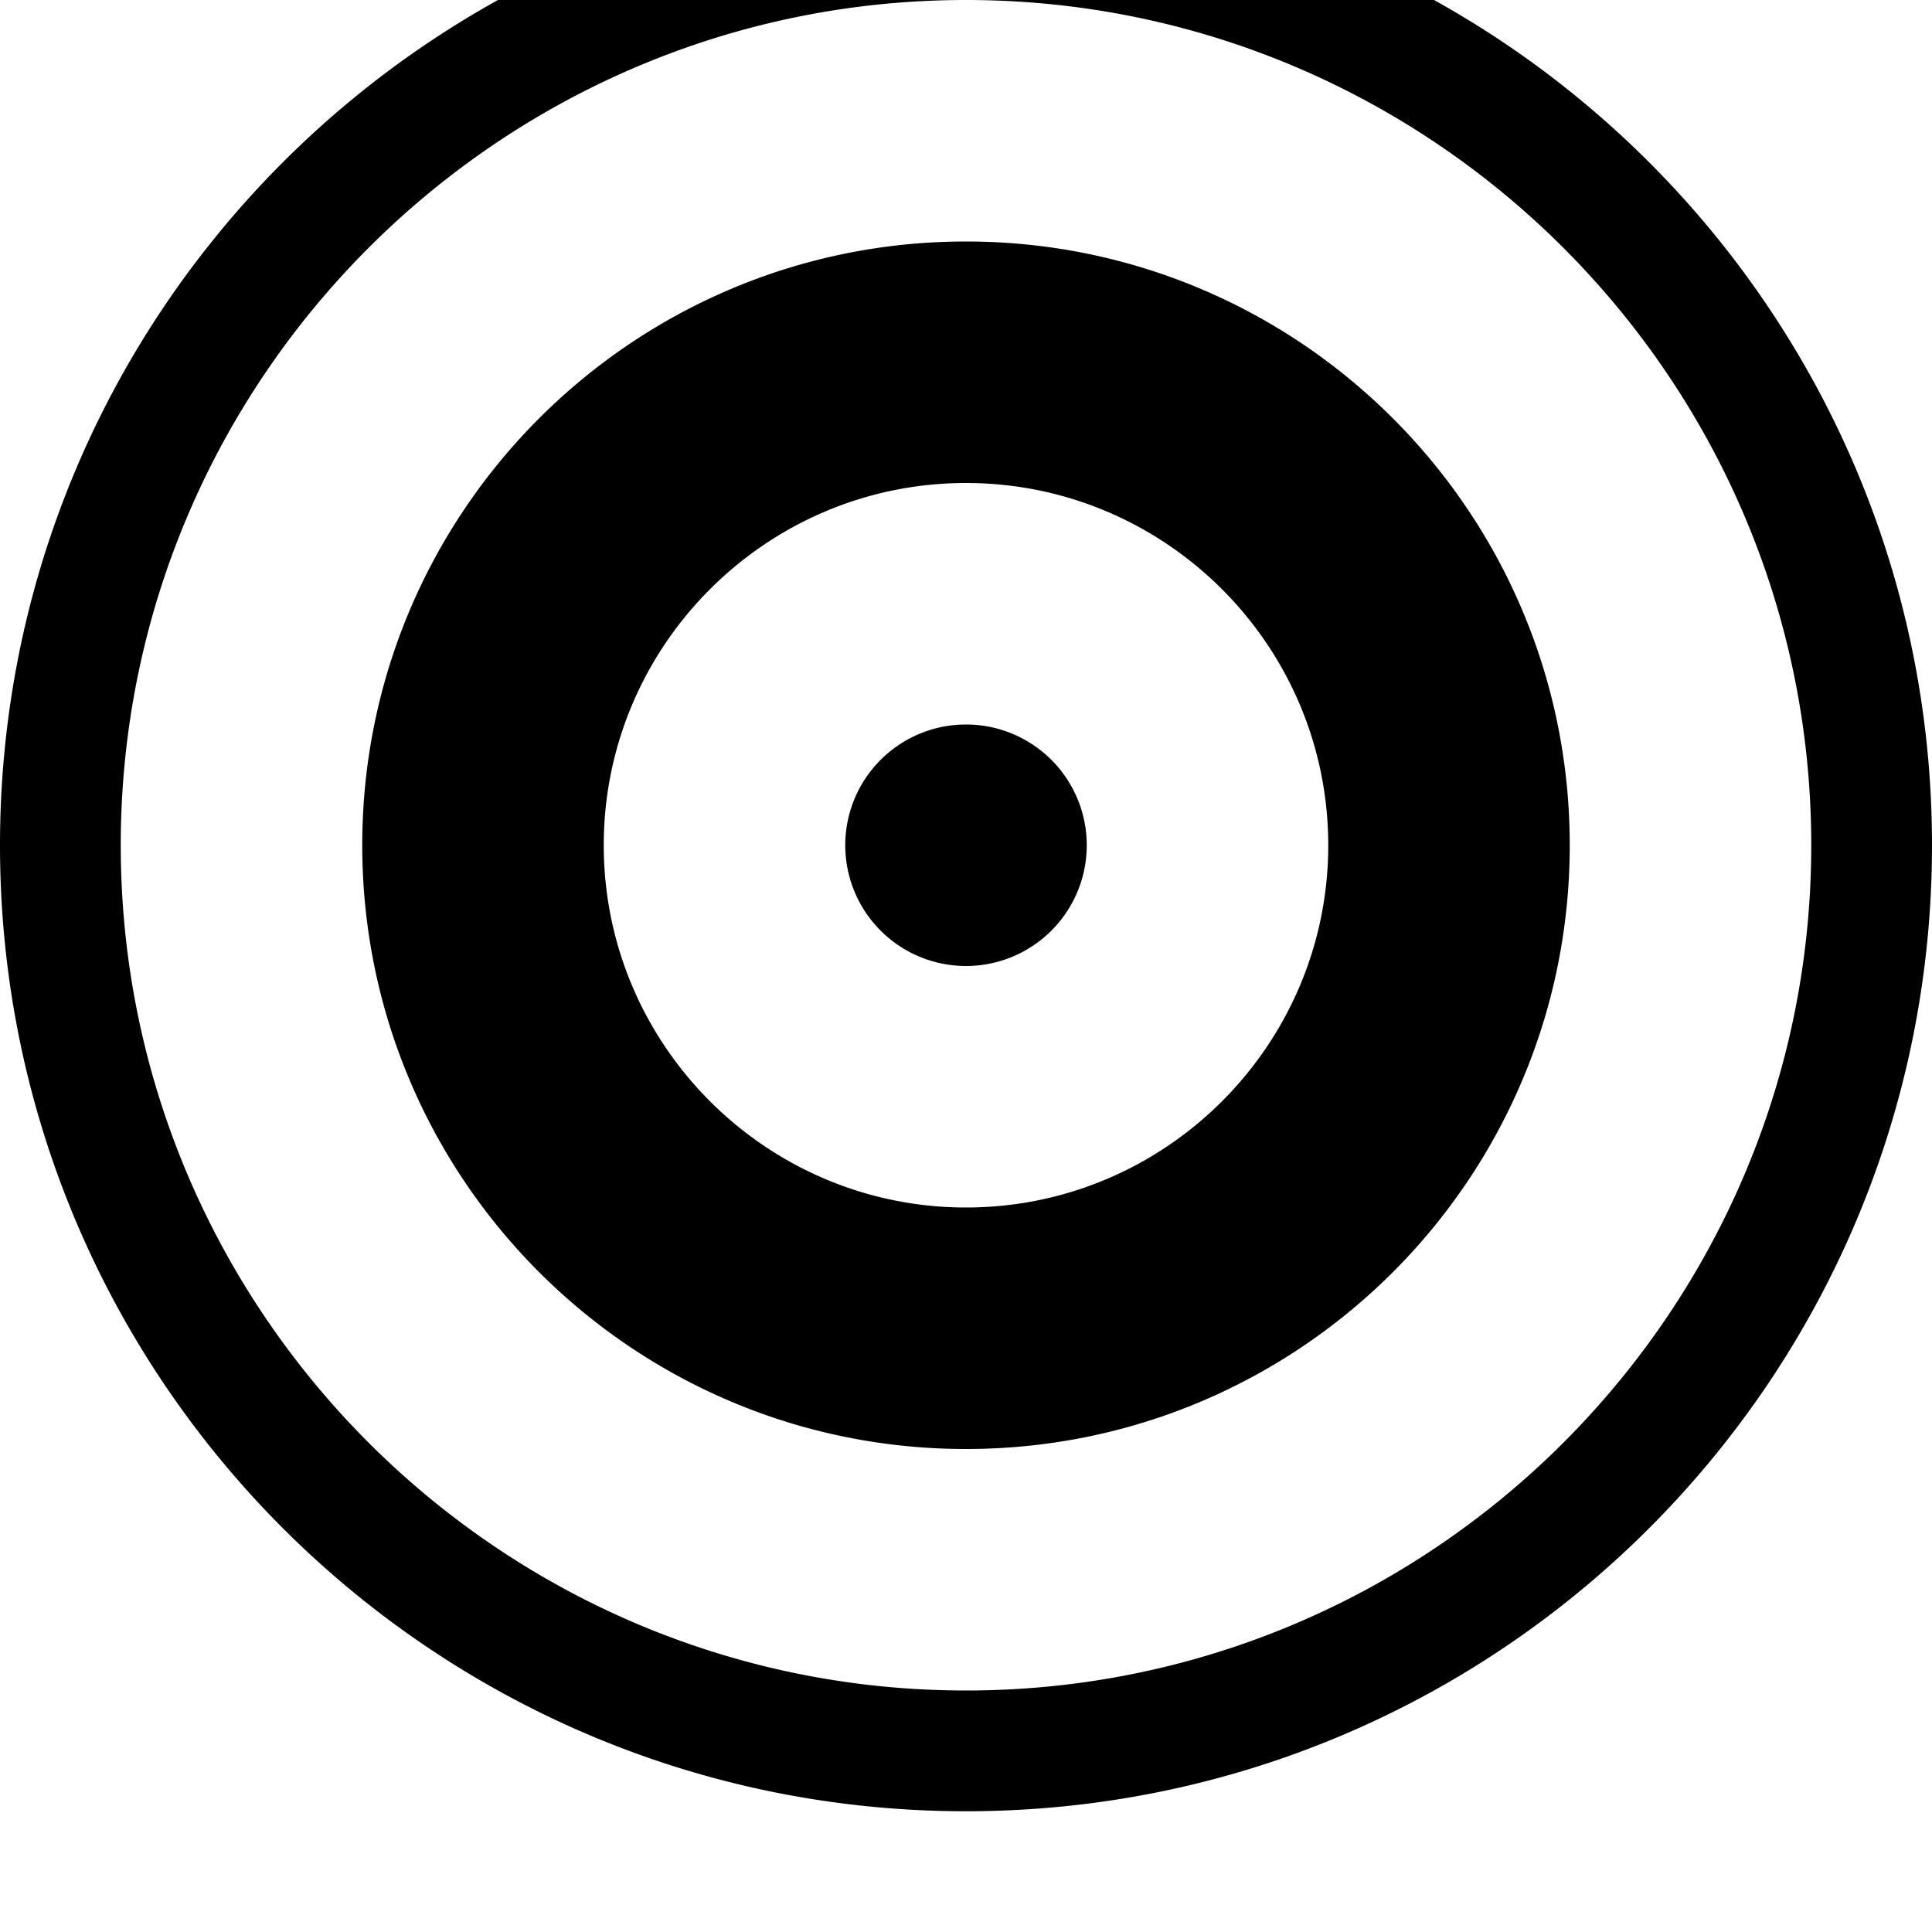 <svg width="128" height="128" viewBox="0 0 512 512" xmlns="http://www.w3.org/2000/svg"><path d="M256 480C114.624 480 0 365.376 0 224S114.624-32 256-32 512 82.624 512 224 397.376 480 256 480zm0-480C132.48 0 32 100.48 32 224s100.48 224 224 224 224-100.48 224-224S379.52 0 256 0zm0 384c-88.352 0-160-71.648-160-160S167.648 64 256 64s160 71.648 160 160-71.648 160-160 160zm0-256c-52.928 0-96 43.072-96 96s43.072 96 96 96 96-43.072 96-96-43.072-96-96-96zm-32 96a32 32 180 1 1 64 0 32 32 180 1 1-64 0z"/></svg>